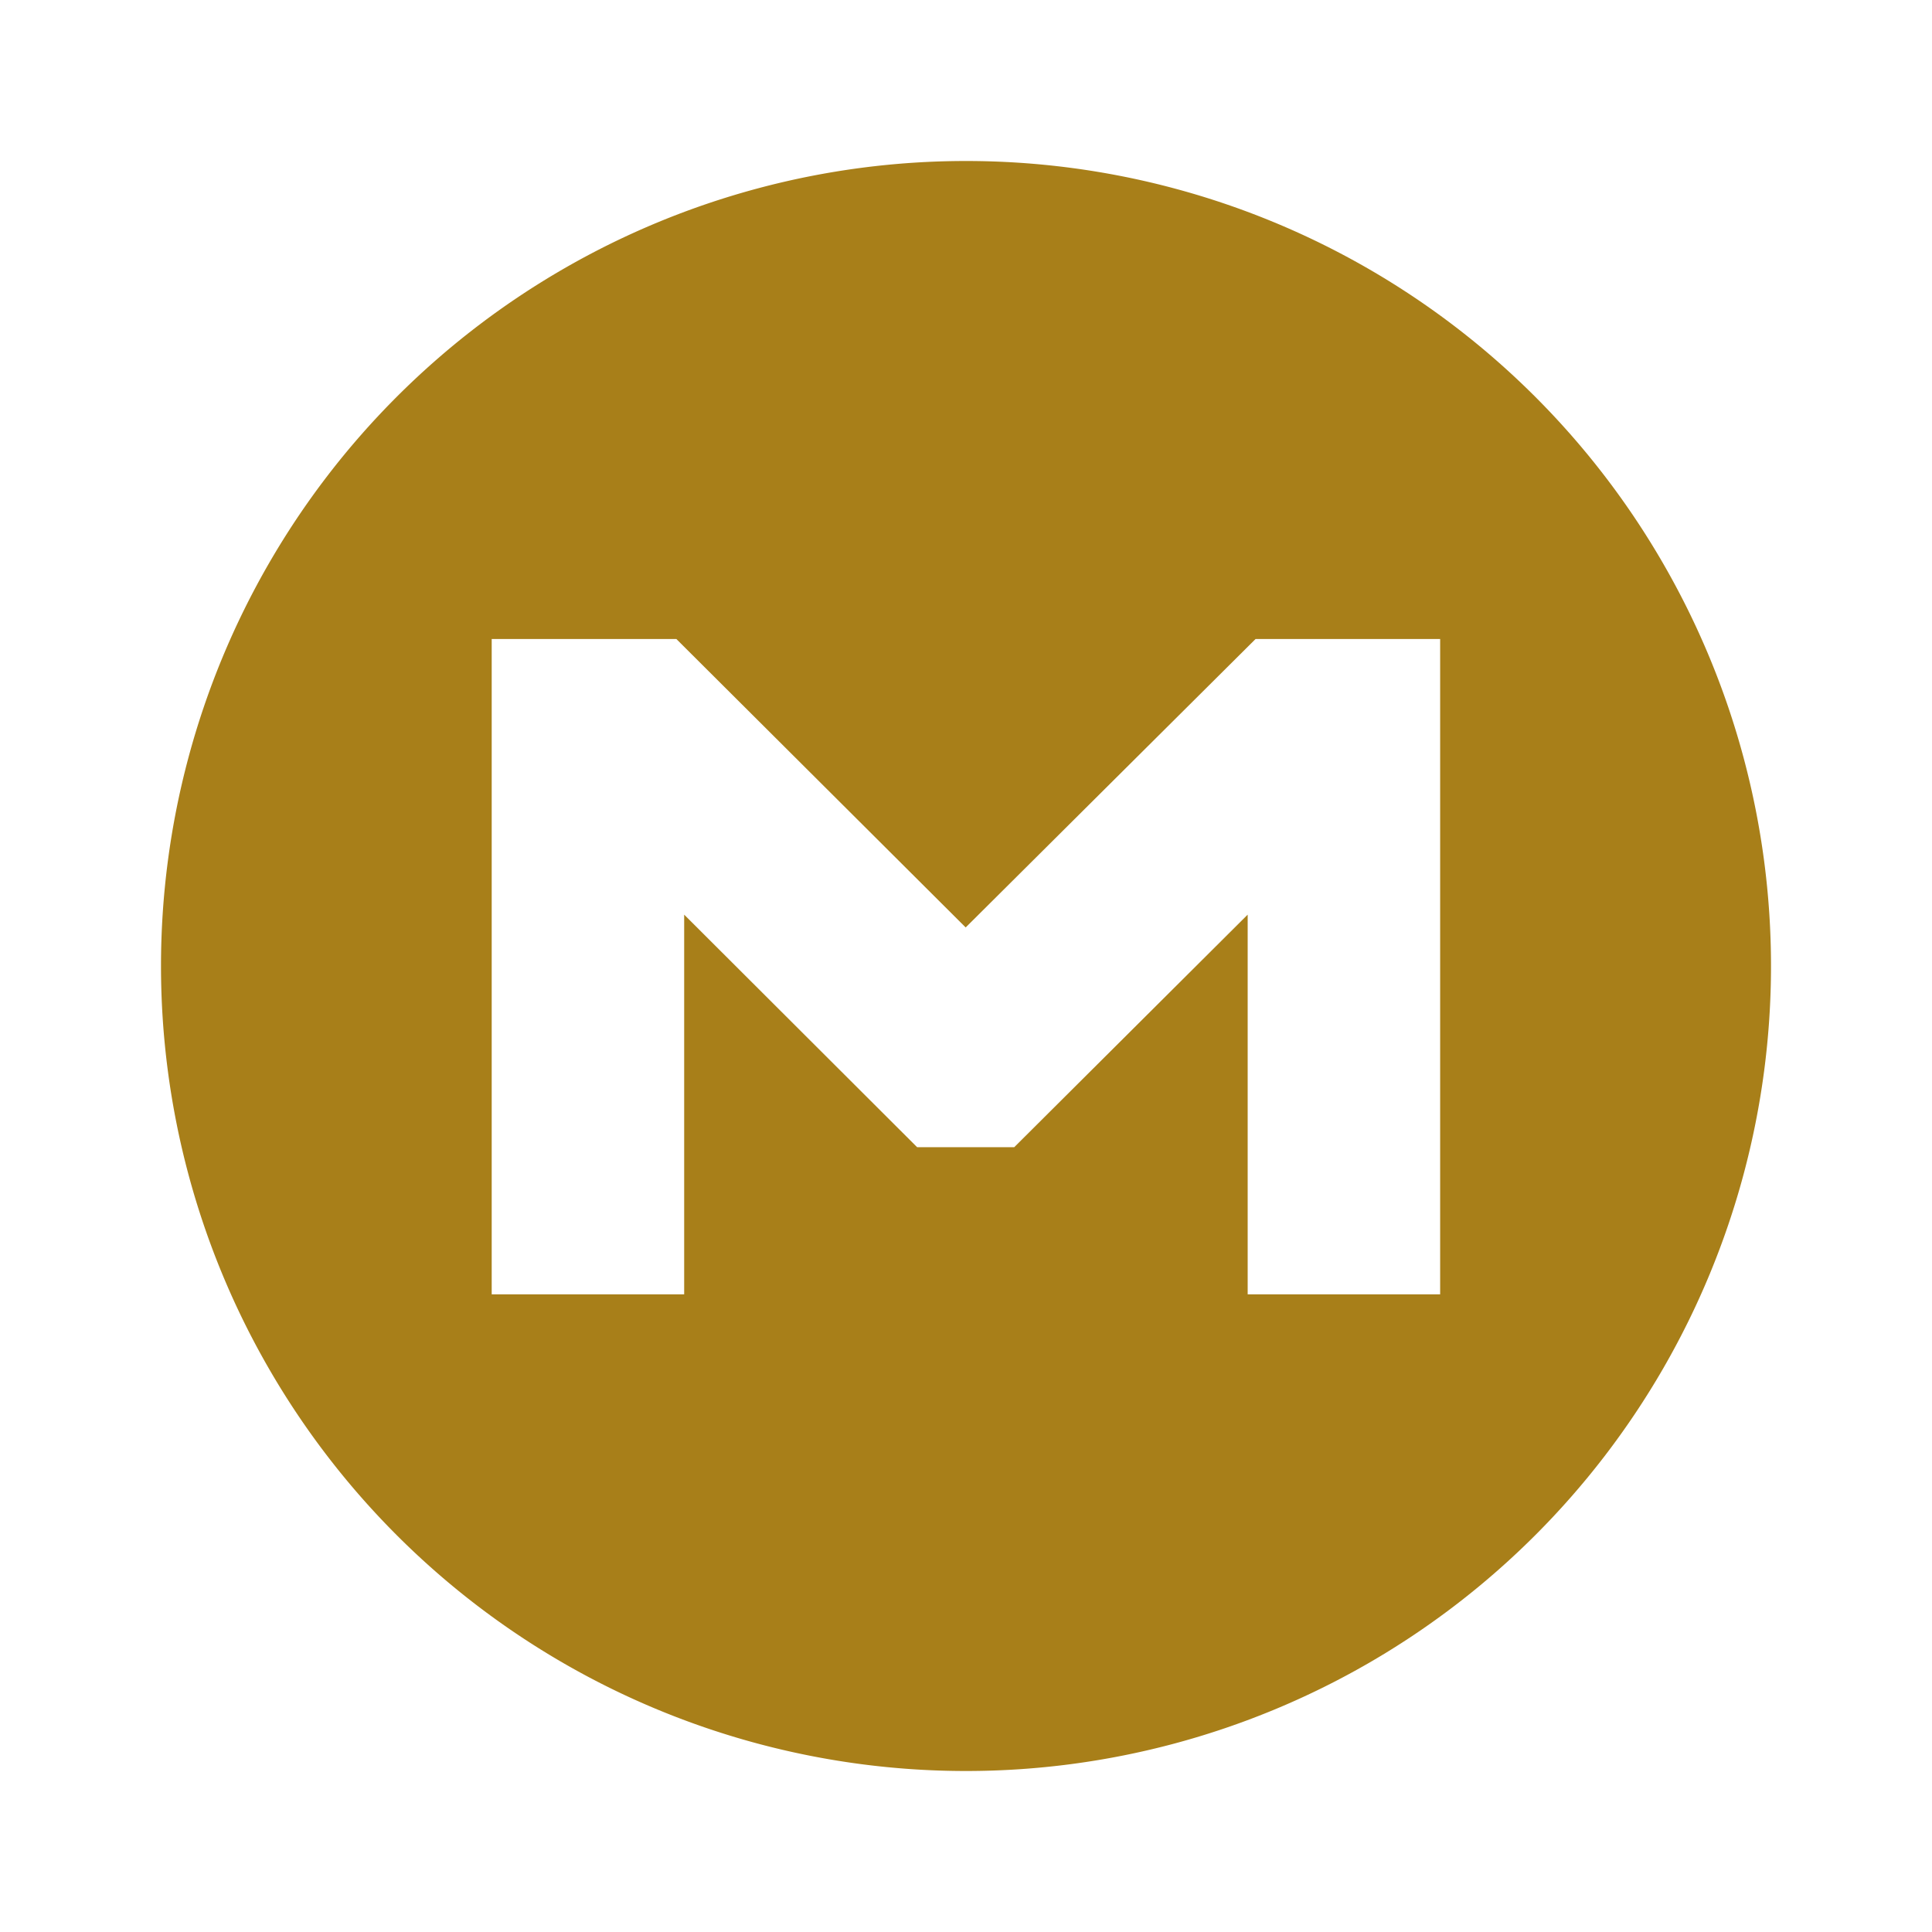 <?xml version="1.0" encoding="UTF-8" standalone="no"?>
<svg xmlns:rdf="http://www.w3.org/1999/02/22-rdf-syntax-ns#" xmlns="http://www.w3.org/2000/svg" xml:space="preserve" height="24" width="24" version="1.1" y="0px" x="0px" xmlns:cc="http://creativecommons.org/ns#" xmlns:dc="http://purl.org/dc/elements/1.1/" viewBox="0 0 24 24"><style> .st1{fill:#FFFFFF;transform-origin:640px 640px 0;} #rotate:hover .st1{transform:rotateZ(360deg);-ms-transform:rotateZ(360deg);transition:6s;}</style><path d="m12 2a10 10 0 0 0 -10 10 10 10 0 0 0 10 10 10 10 0 0 0 10 -10 10 10 0 0 0 -10 -10zm-5.891 5.938h2.293l3.594 3.583 3.601-3.583h2.293v8.141h-2.391v-4.717l-2.9 2.889h-1.206l-2.894-2.889v4.717h-2.391v-8.141z" fill="#a87f19"/></svg>
